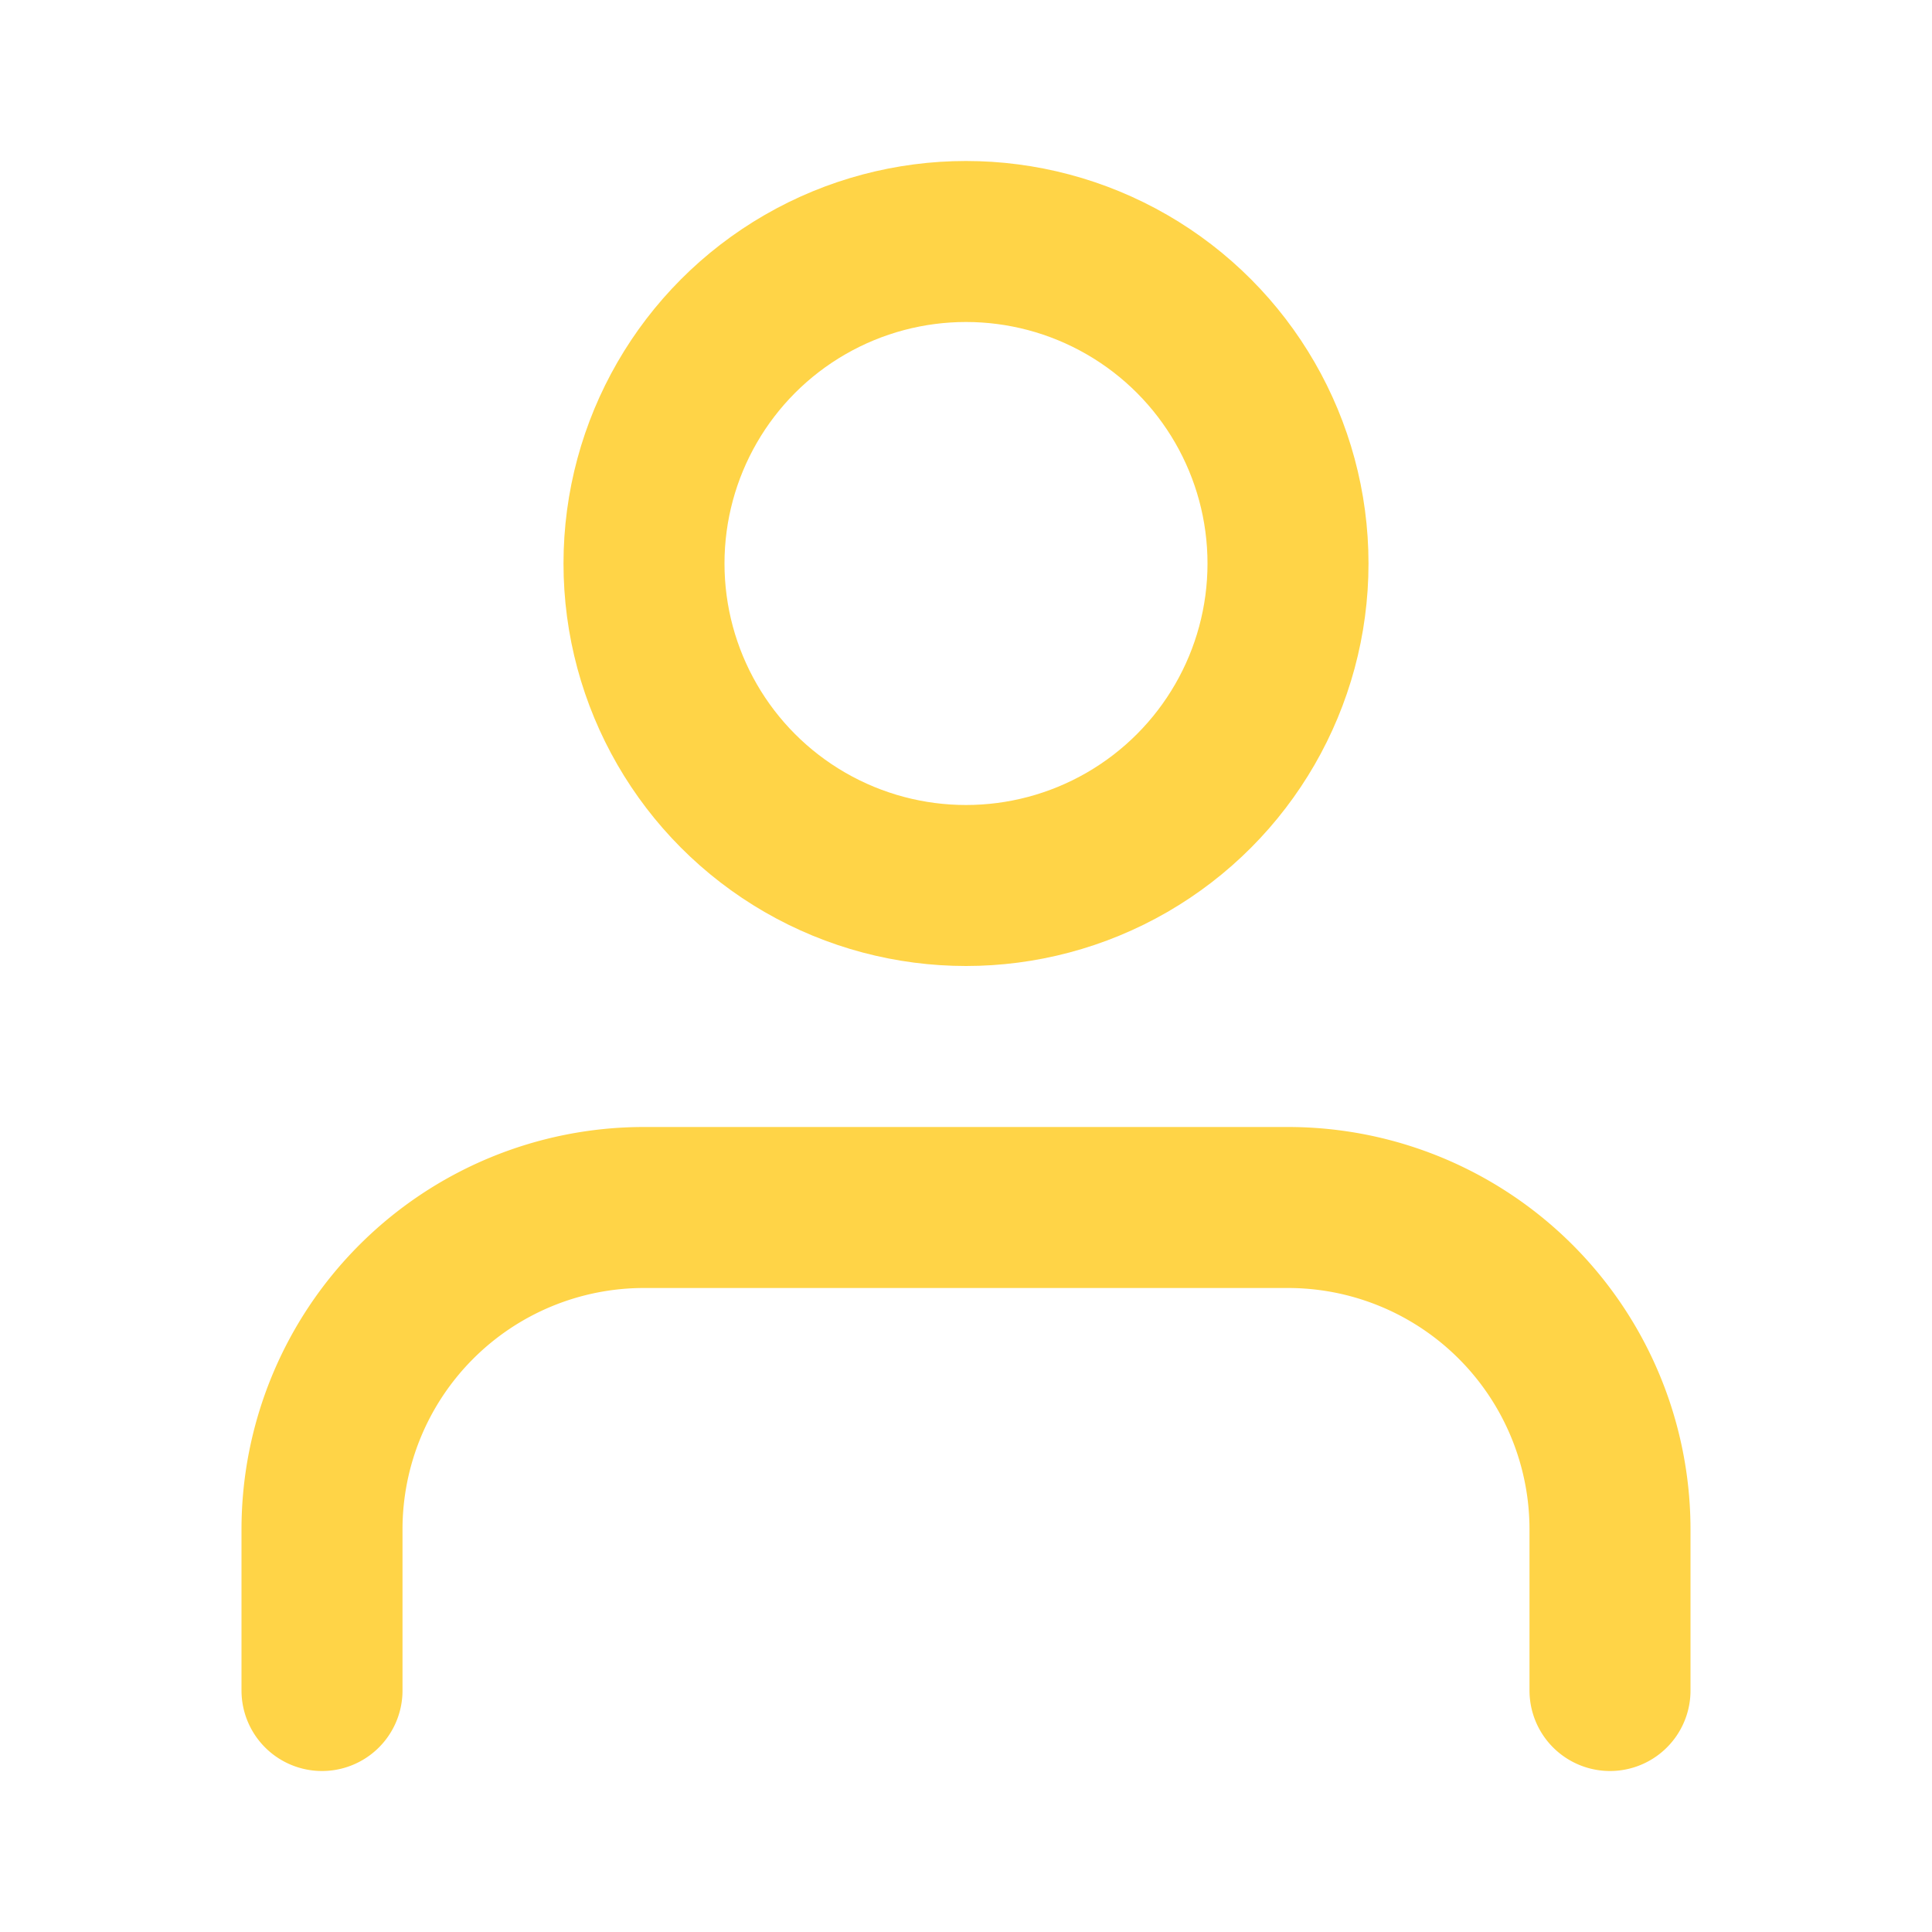 <?xml version="1.0" ?>

<!-- Uploaded to: SVG Repo, www.svgrepo.com, Generator: SVG Repo Mixer Tools -->
<svg width="800px" height="800px" viewBox="0 0 24 24" xmlns="http://www.w3.org/2000/svg">

<title/>

<g id="Complete">

<g id="user">

<g>

<path d="M20,21V19a4,4,0,0,0-4-4H8a4,4,0,0,0-4,4v2" fill="none" stroke="#ffd447" stroke-linecap="round" stroke-linejoin="round" stroke-width="2"/>

<circle cx="12" cy="7" fill="none" r="4" stroke="#ffd447" stroke-linecap="round" stroke-linejoin="round" stroke-width="2"/>

</g>

</g>

</g>

</svg>
